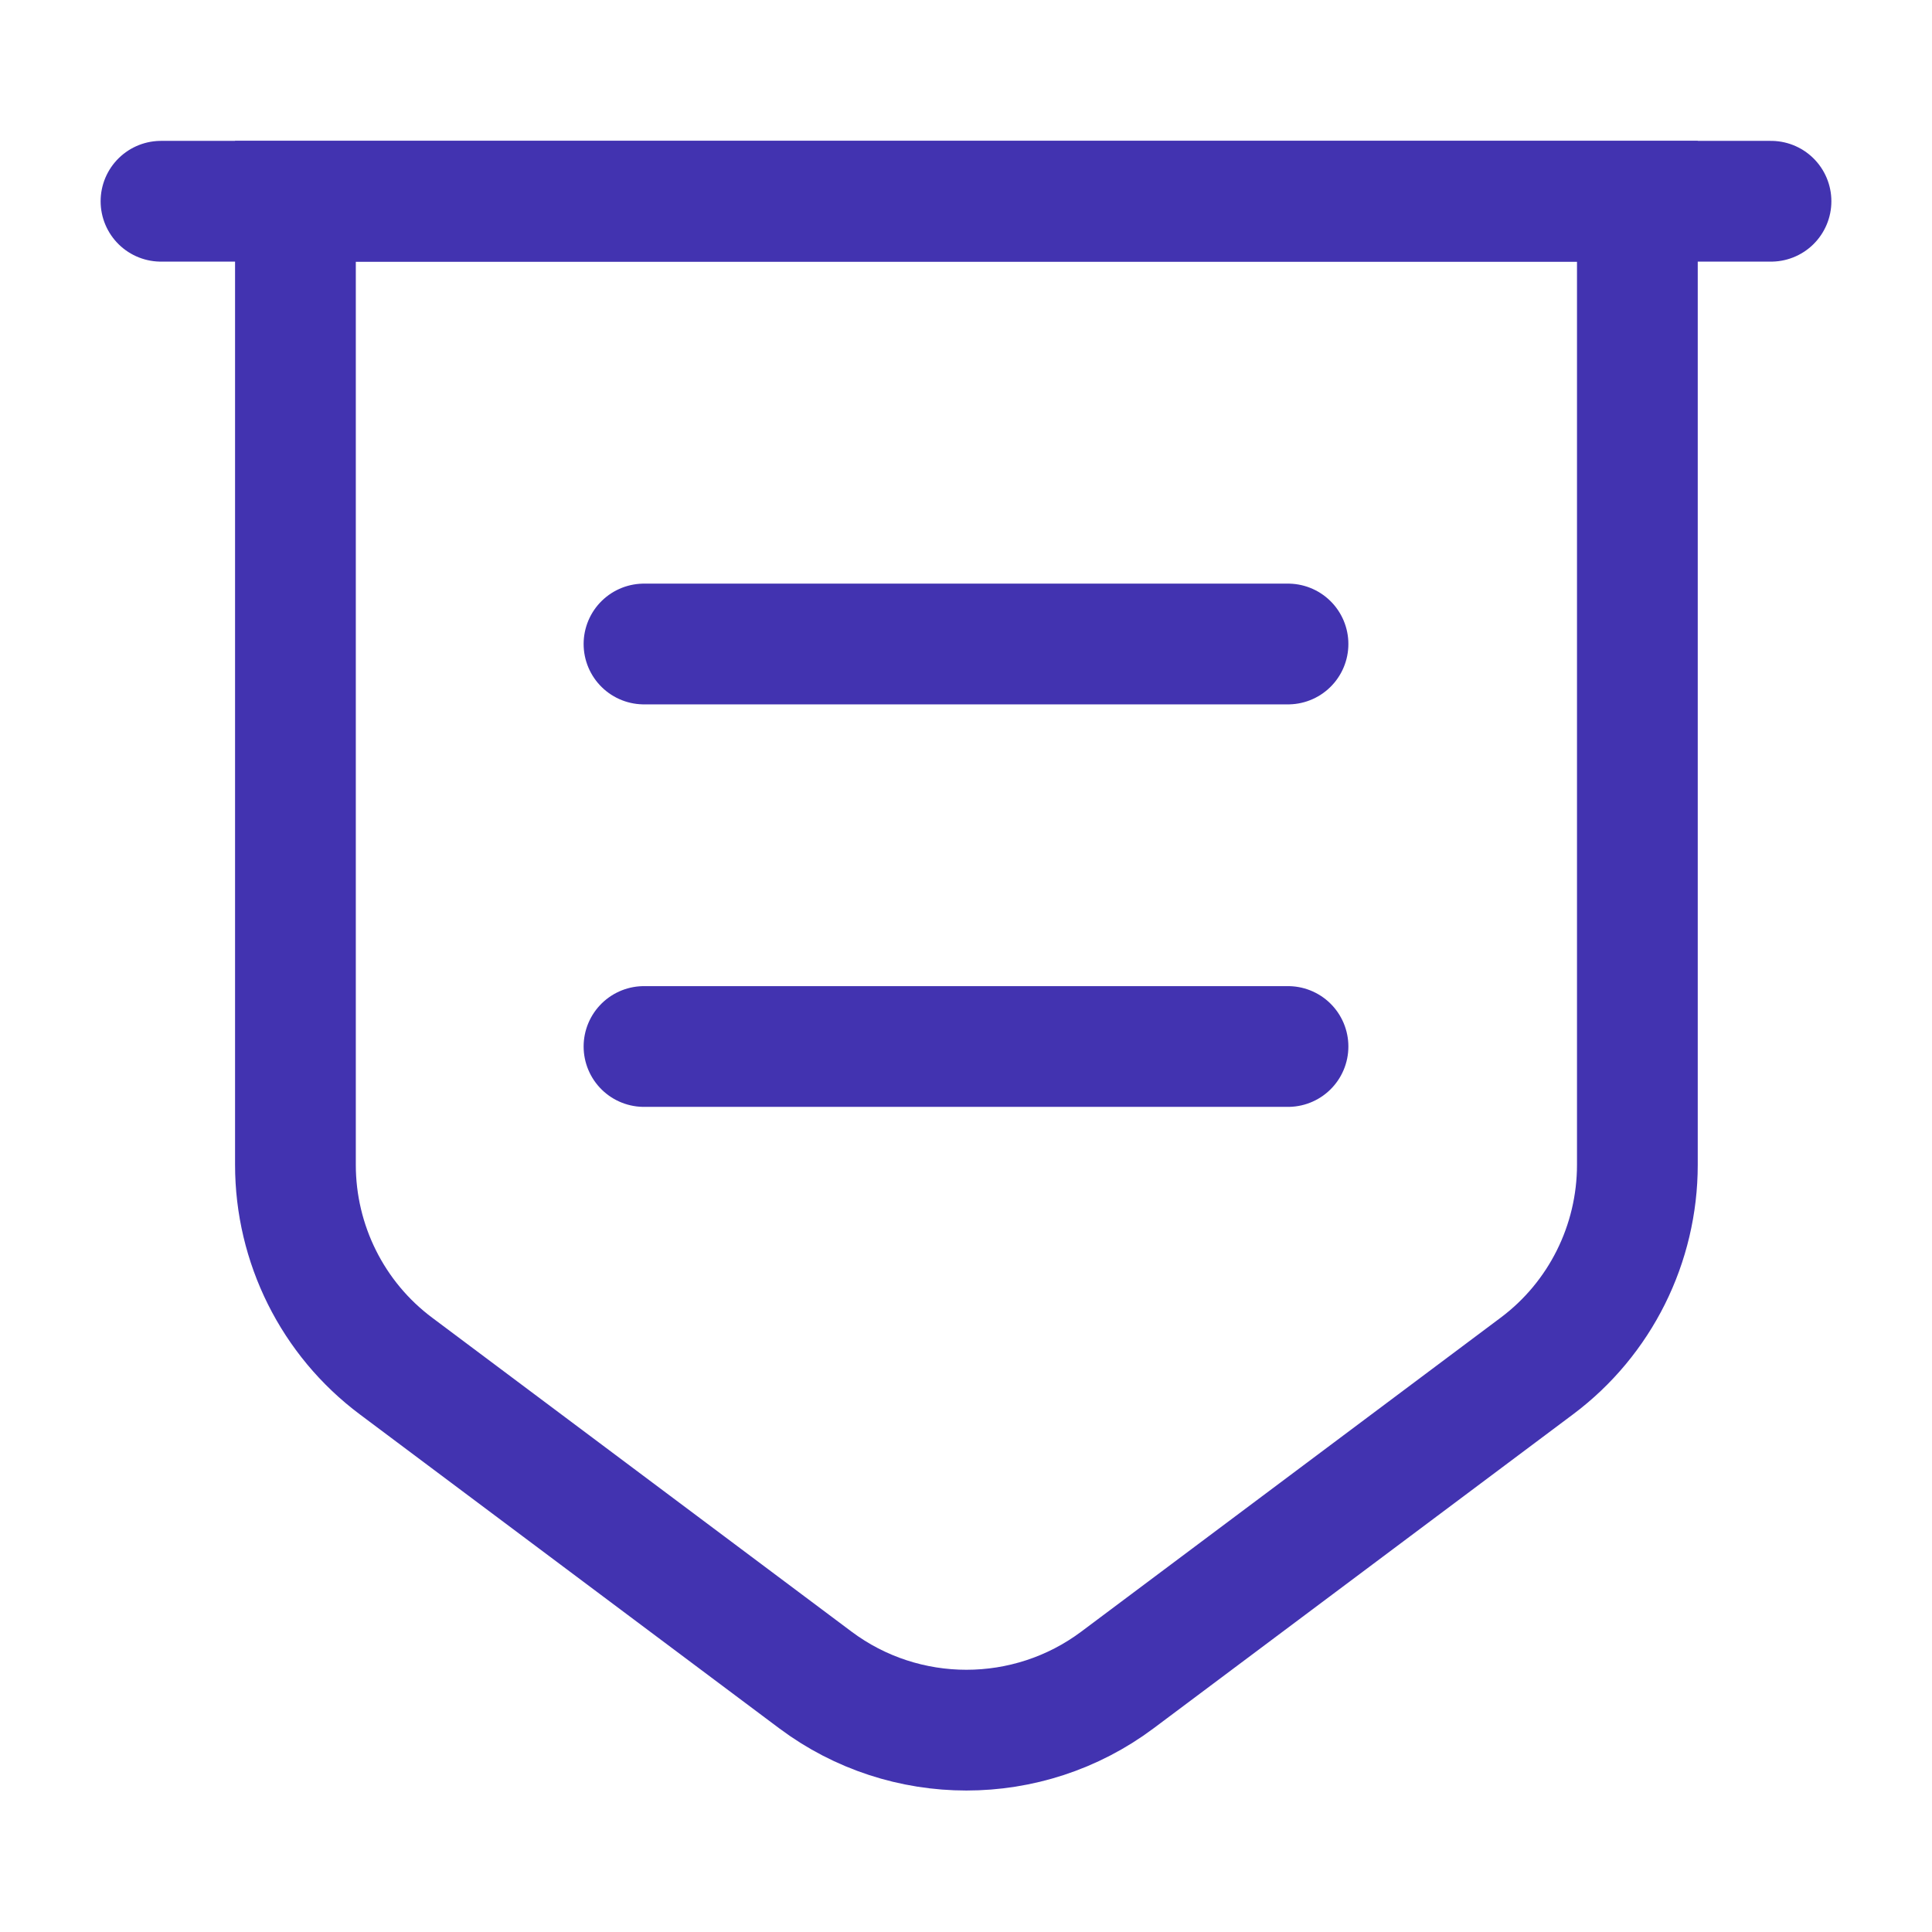 <svg width="24" height="24" viewBox="0 0 24 24" fill="none" xmlns="http://www.w3.org/2000/svg">
<path d="M3.67 2.5V14.47C3.67 15.45 4.13 16.38 4.92 16.97L10.13 20.87C11.24 21.7 12.77 21.7 13.88 20.87L19.09 16.97C19.88 16.38 20.34 15.45 20.34 14.47V2.5H3.67Z" stroke="#4233b0" stroke-width="1.5" stroke-miterlimit="10"/>
<path d="M2 2.5H22" stroke="#4233b0" stroke-width="1.5" stroke-miterlimit="10" stroke-linecap="round"/>
<path d="M8 8H16" stroke="#4233b0" stroke-width="1.5" stroke-miterlimit="10" stroke-linecap="round" stroke-linejoin="round"/>
<path d="M8 13H16" stroke="#4233b0" stroke-width="1.5" stroke-miterlimit="10" stroke-linecap="round" stroke-linejoin="round"/>
</svg>
